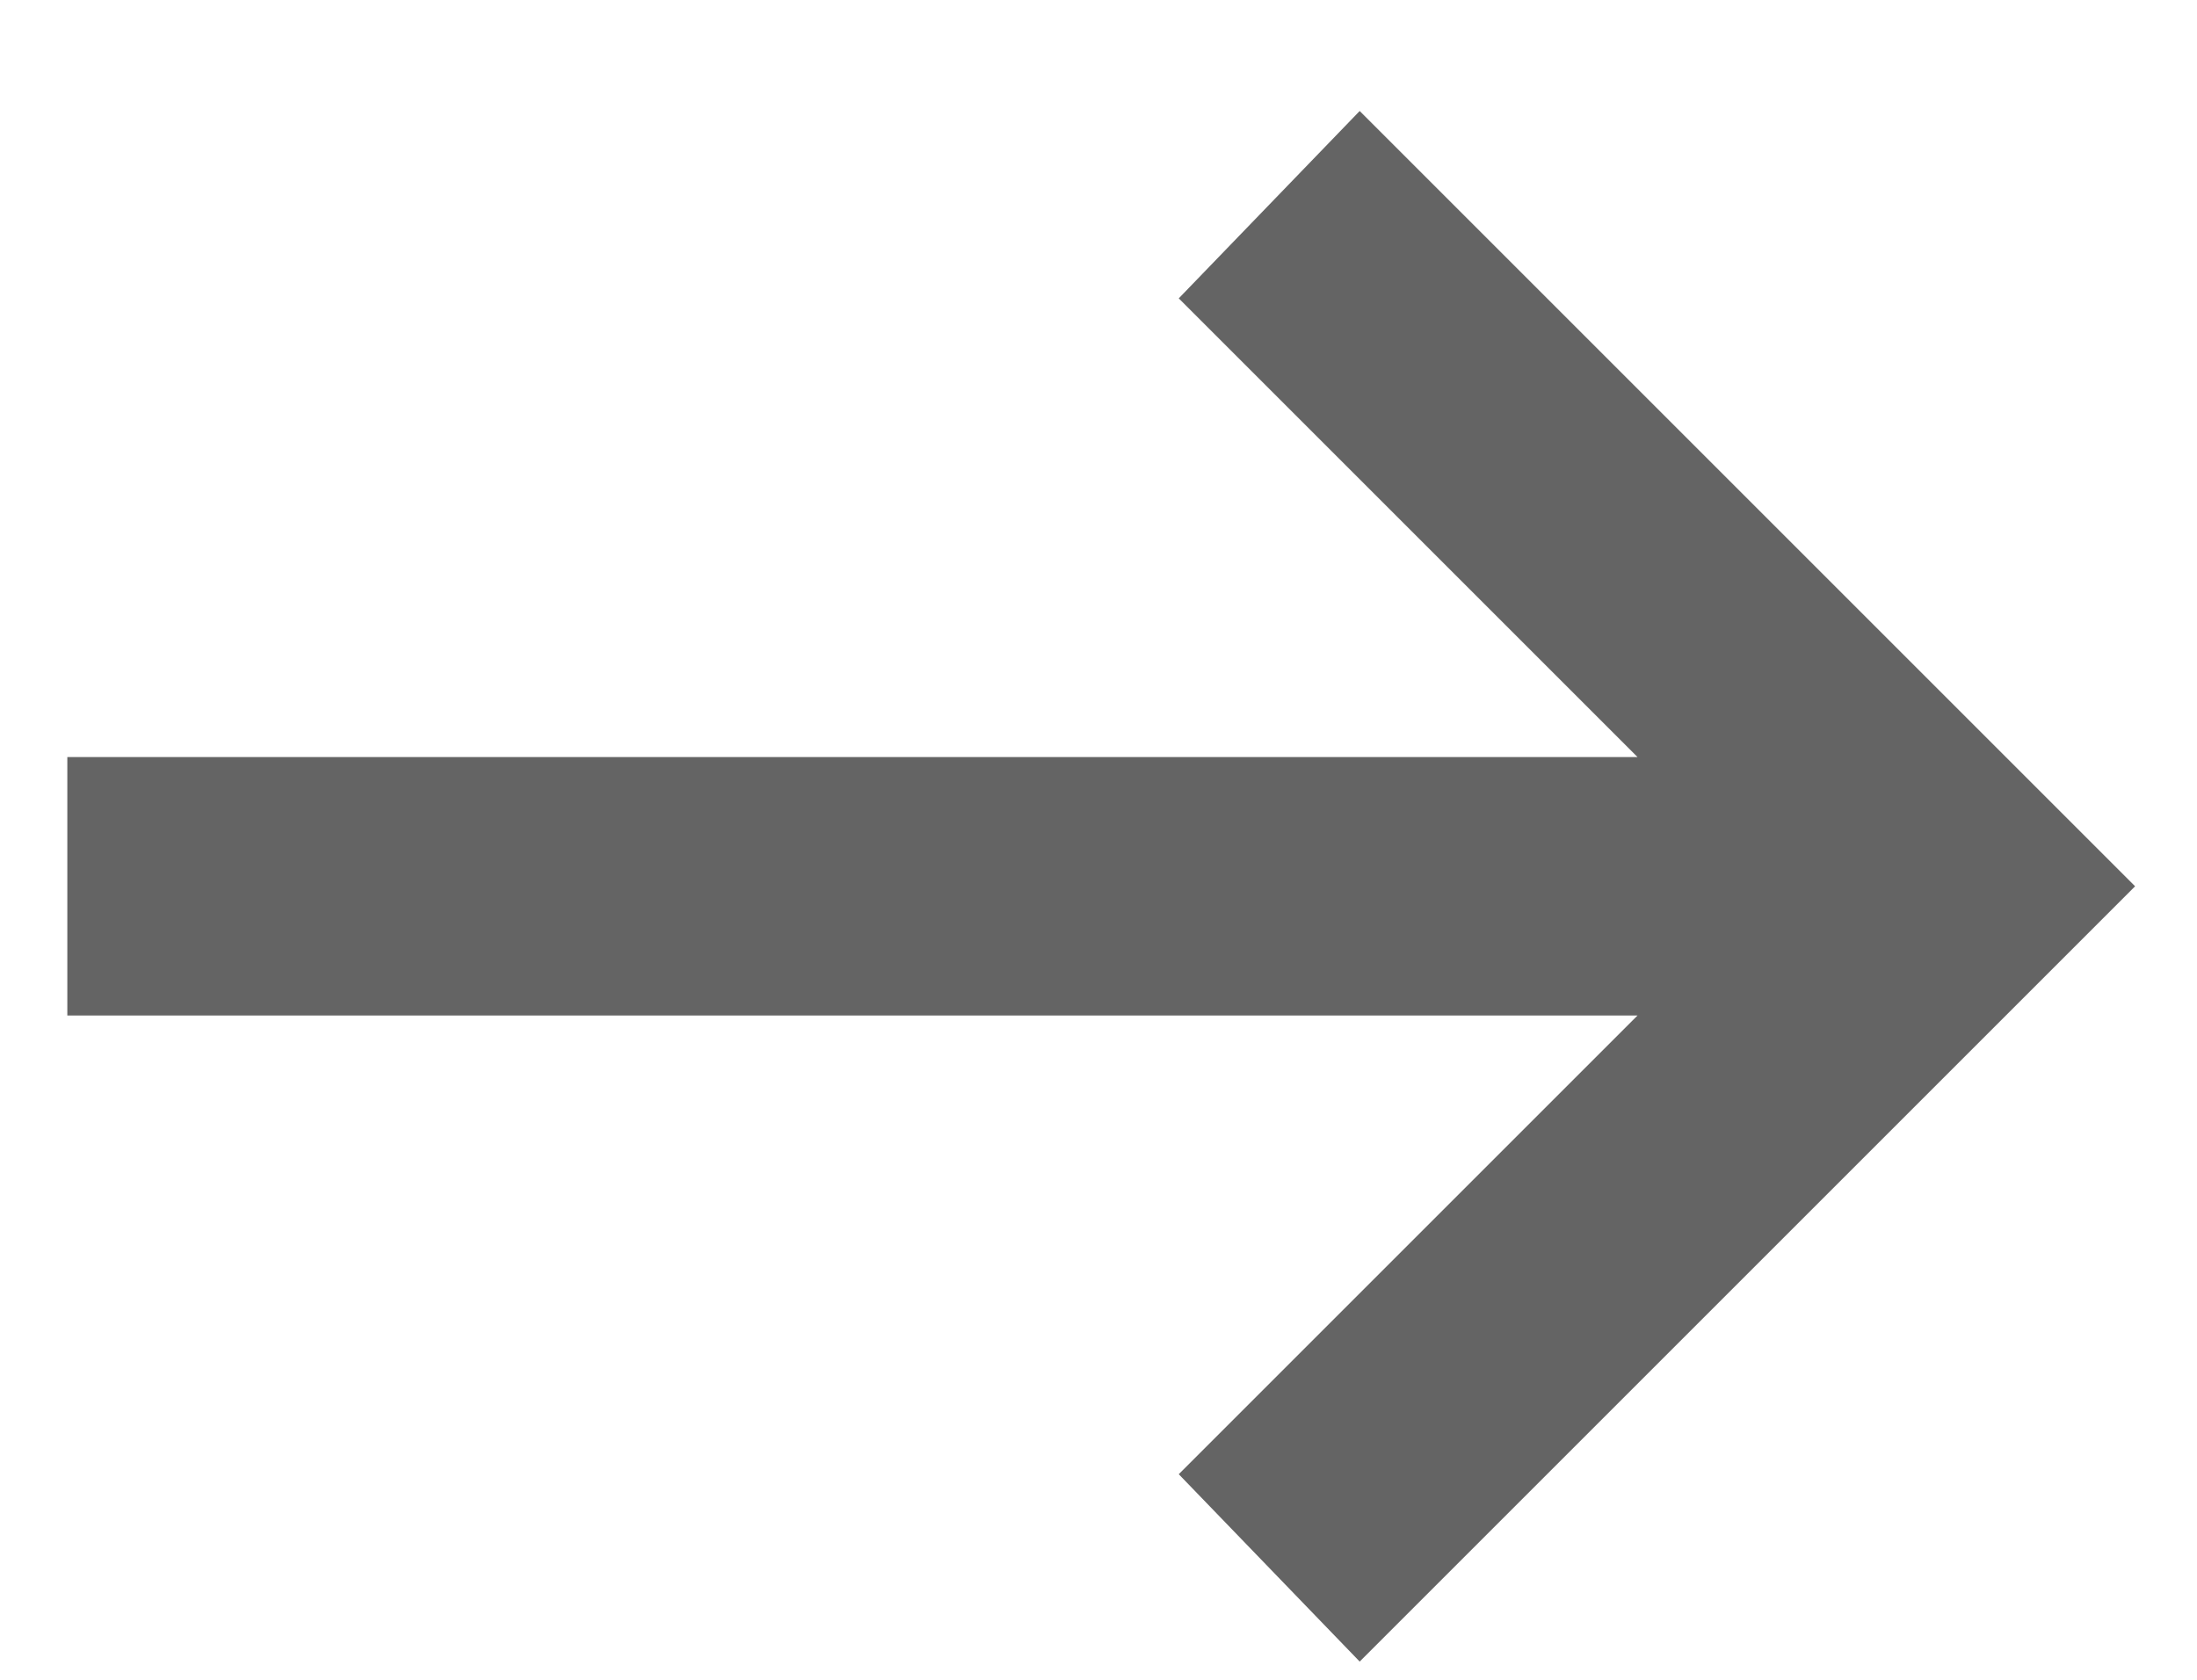 <svg width="17" height="13" viewBox="0 0 17 13" fill="none" xmlns="http://www.w3.org/2000/svg">
<path d="M10.521 12.859L9.121 11.409L12.671 7.859H0.521V5.859H12.671L9.121 2.309L10.521 0.859L16.521 6.859L10.521 12.859Z" fill="#646464"/>
</svg>
